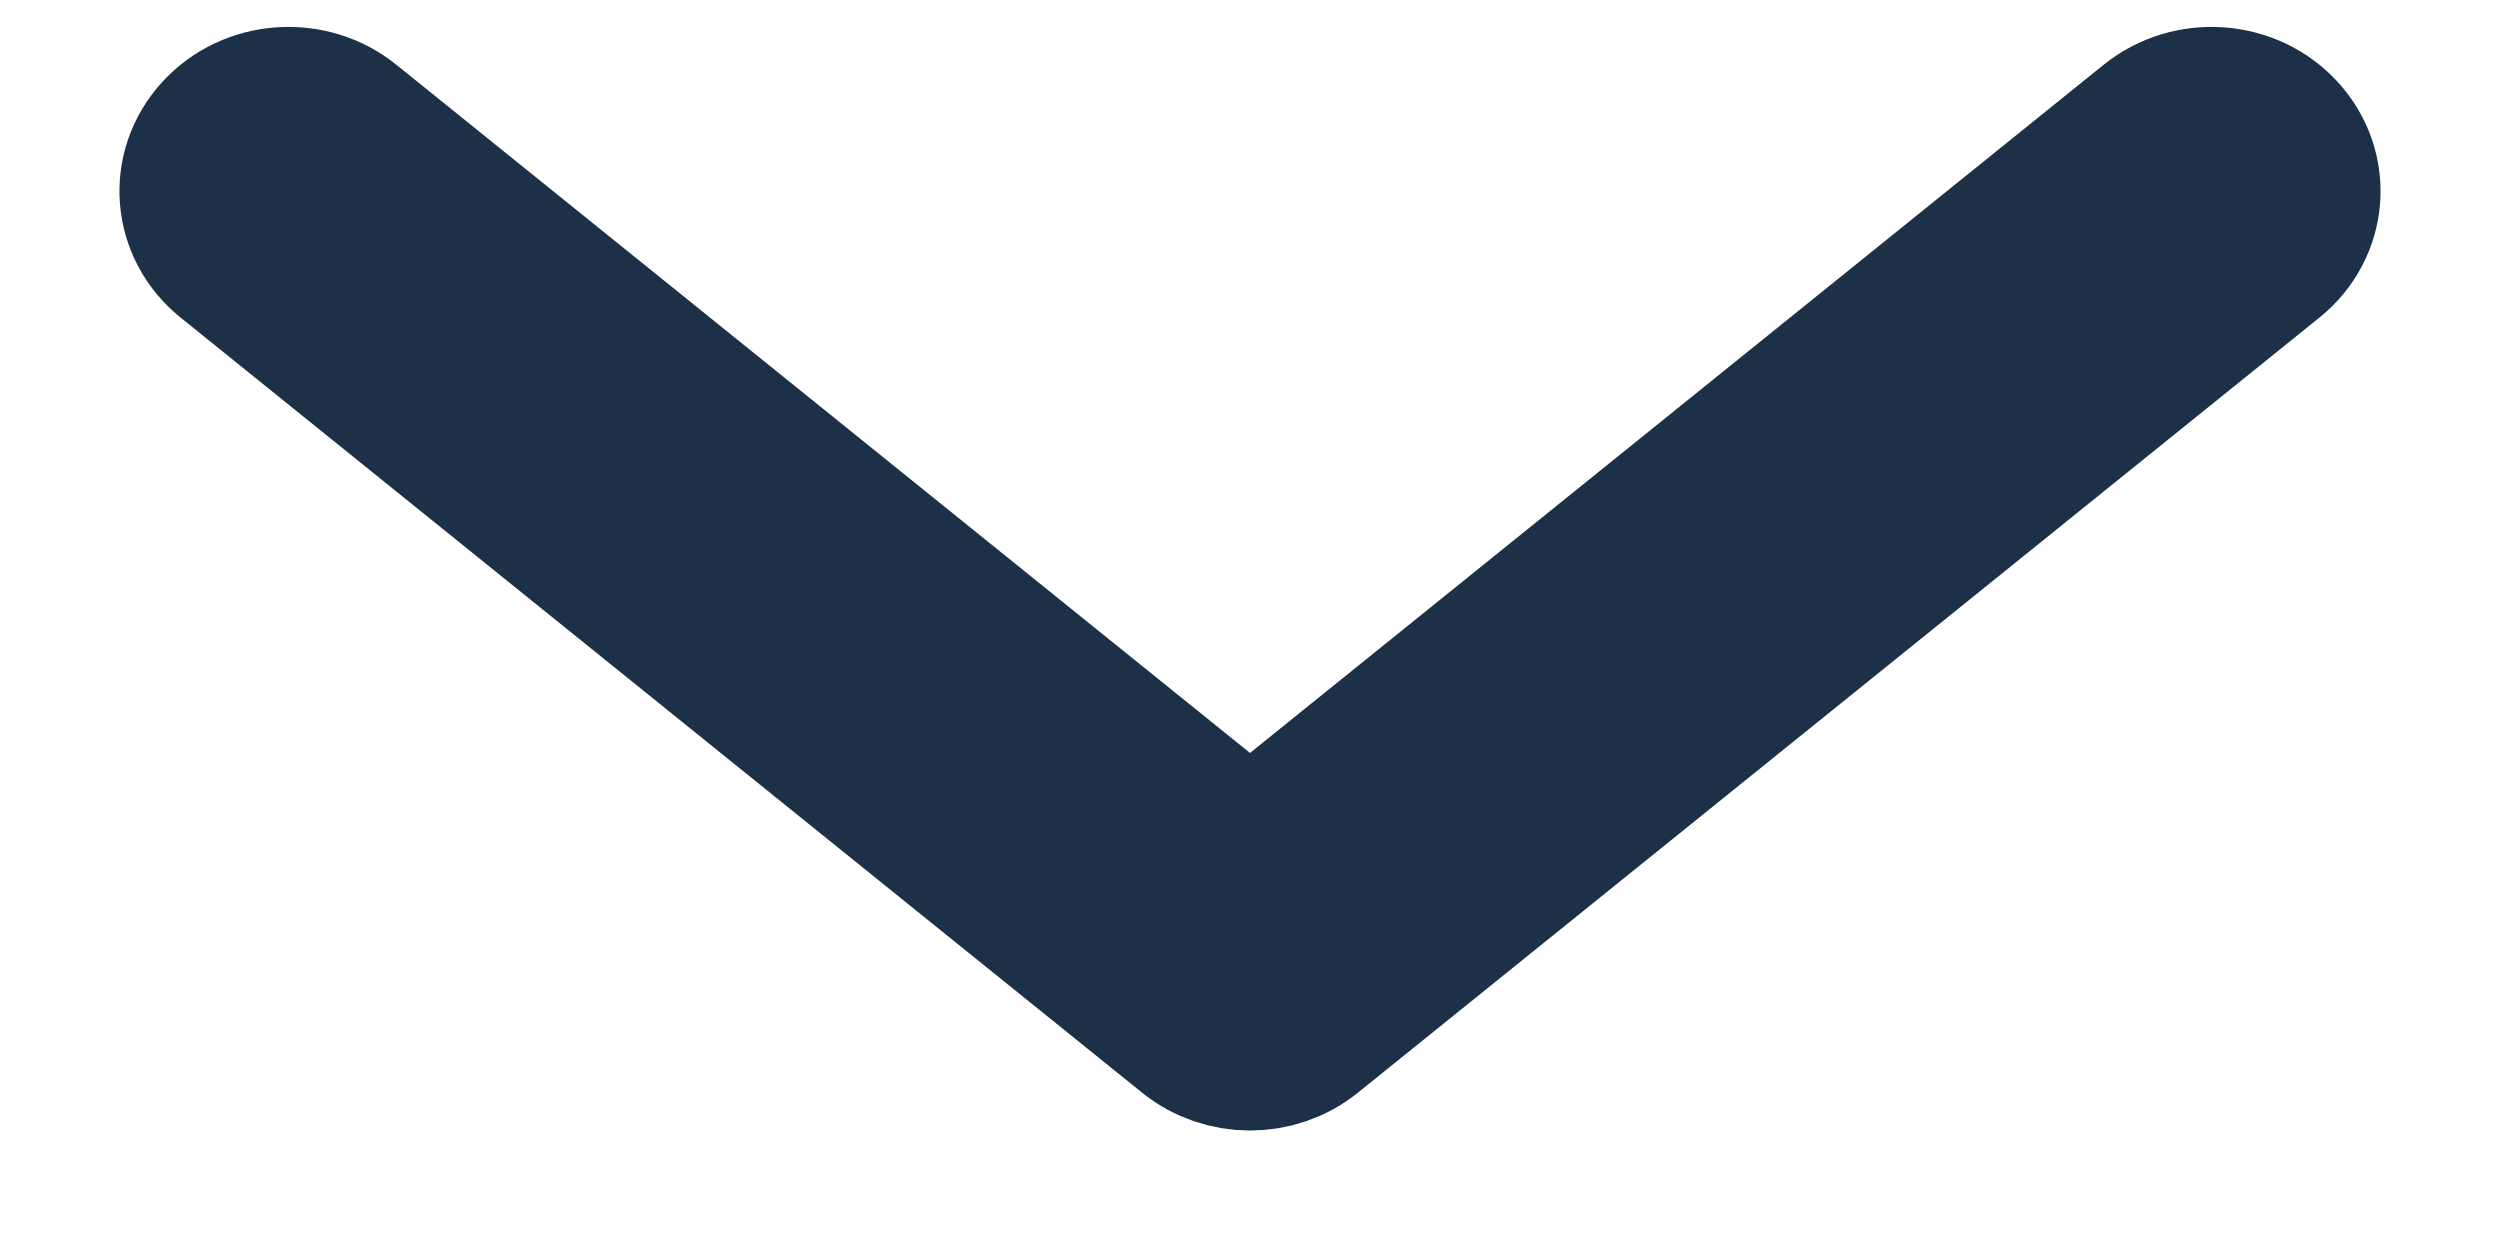 <svg width="12" height="6" viewBox="0 0 12 6" fill="none" xmlns="http://www.w3.org/2000/svg">
<path fill-rule="evenodd" clip-rule="evenodd" d="M6.25 4.913C6.106 5.029 5.894 5.029 5.75 4.913L1.134 1.192C0.973 1.062 0.954 0.834 1.093 0.682C1.231 0.53 1.474 0.513 1.635 0.643L6 4.162L10.365 0.643C10.526 0.513 10.769 0.53 10.907 0.682C11.046 0.834 11.027 1.062 10.866 1.192L6.25 4.913Z" fill="#1C3048" stroke="#1C3048" stroke-width="0.853" stroke-linecap="round" stroke-linejoin="round"/>
</svg>
